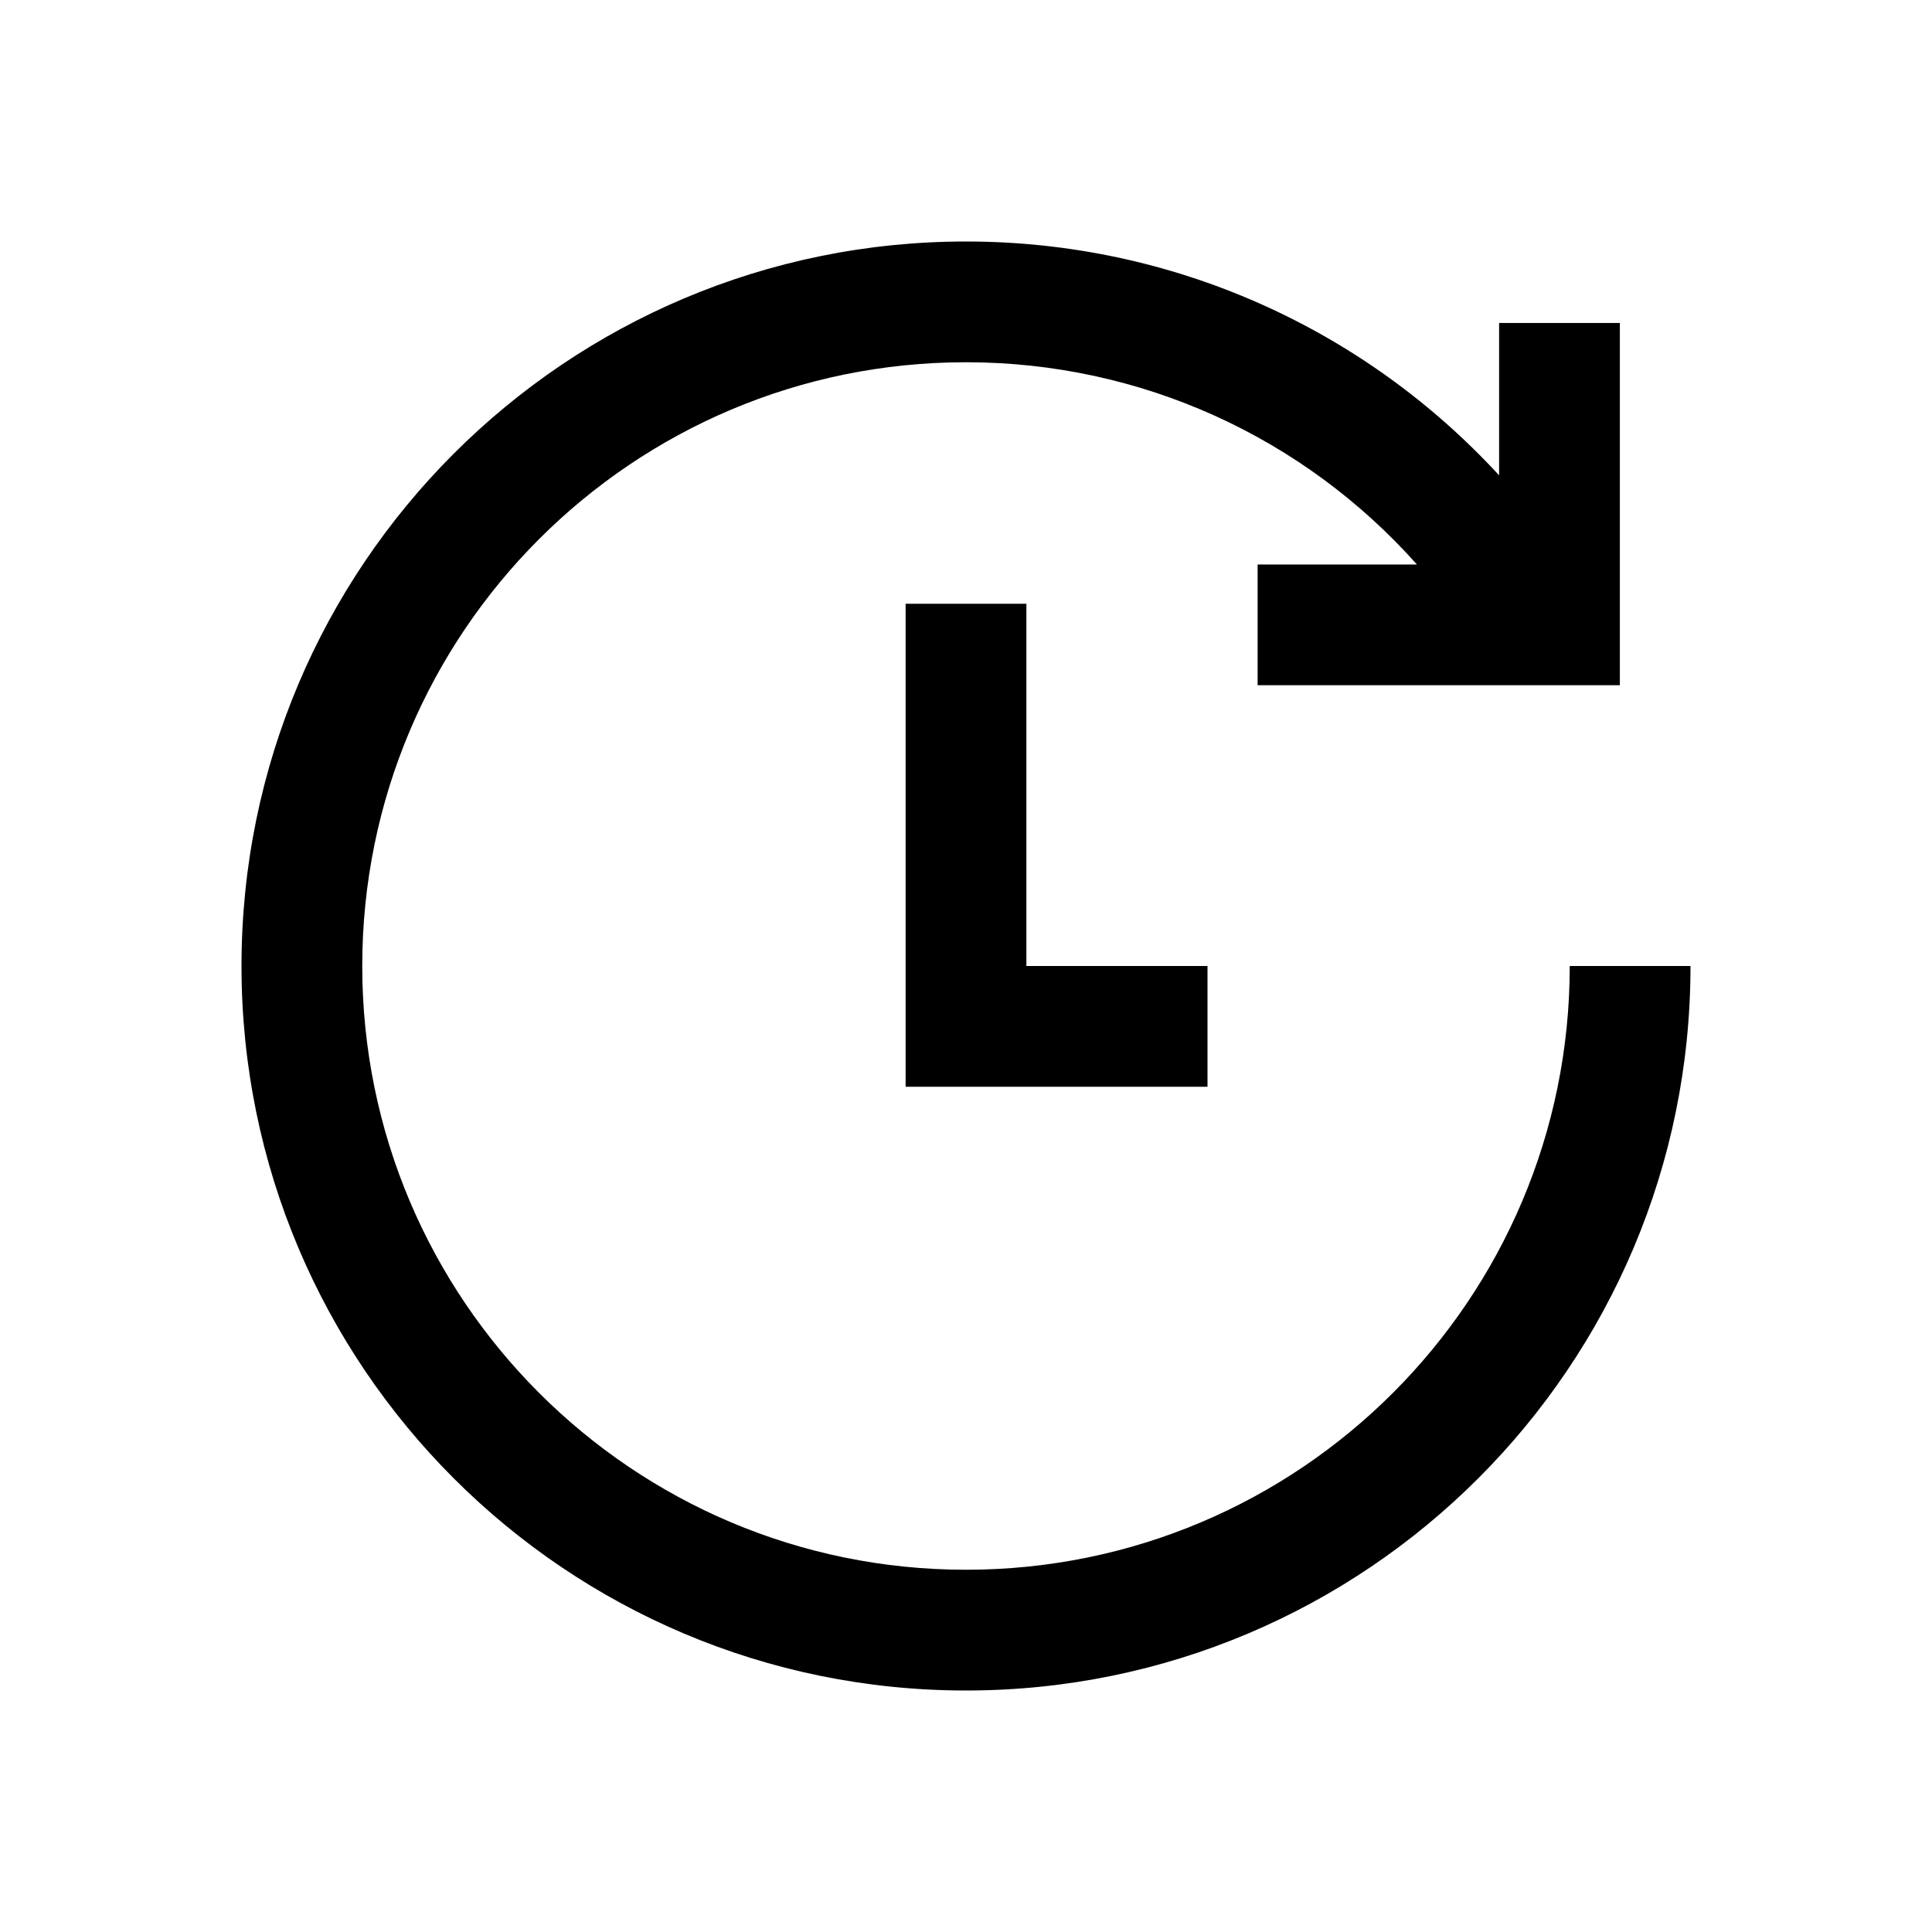 <?xml version="1.0" encoding="UTF-8"?>
<svg width="1024px" height="1024px" viewBox="0 0 1024 1024" version="1.1" xmlns="http://www.w3.org/2000/svg" xmlns:xlink="http://www.w3.org/1999/xlink">
    <!-- Generator: Sketch 55.2 (78181) - https://sketchapp.com -->
    <title>进度</title>
    <desc>Created with Sketch.</desc>
    <g id="切图" stroke="none" stroke-width="1" fill="none" fill-rule="evenodd">
        <g id="进度" fill="currentColor">
            <g id="Group-2" transform="translate(128, 128)">
                <path d="M416,384 L512,384 L512,448 L416,448 L352,448 L352,192 L416,192 L416,384 Z M623.002,171.191 C563.018,103.808 476.864,64 384,64 C207.269,64 64,207.269 64,384 C64,560.731 207.269,704 384,704 C560.731,704 704,560.731 704,384 L768,384 C768,596.077 596.077,768 384,768 C171.923,768 0,596.077 0,384 C0,171.923 171.923,0 384,0 C493.233,0 594.814,45.963 666.558,123.944 L666.558,43.191 L730.558,43.191 L730.558,235.191 L666.558,235.191 L538.558,235.191 L538.558,171.191 L623.002,171.191 Z" id="形状结合"></path>
            </g>
        </g>
    </g>
</svg>